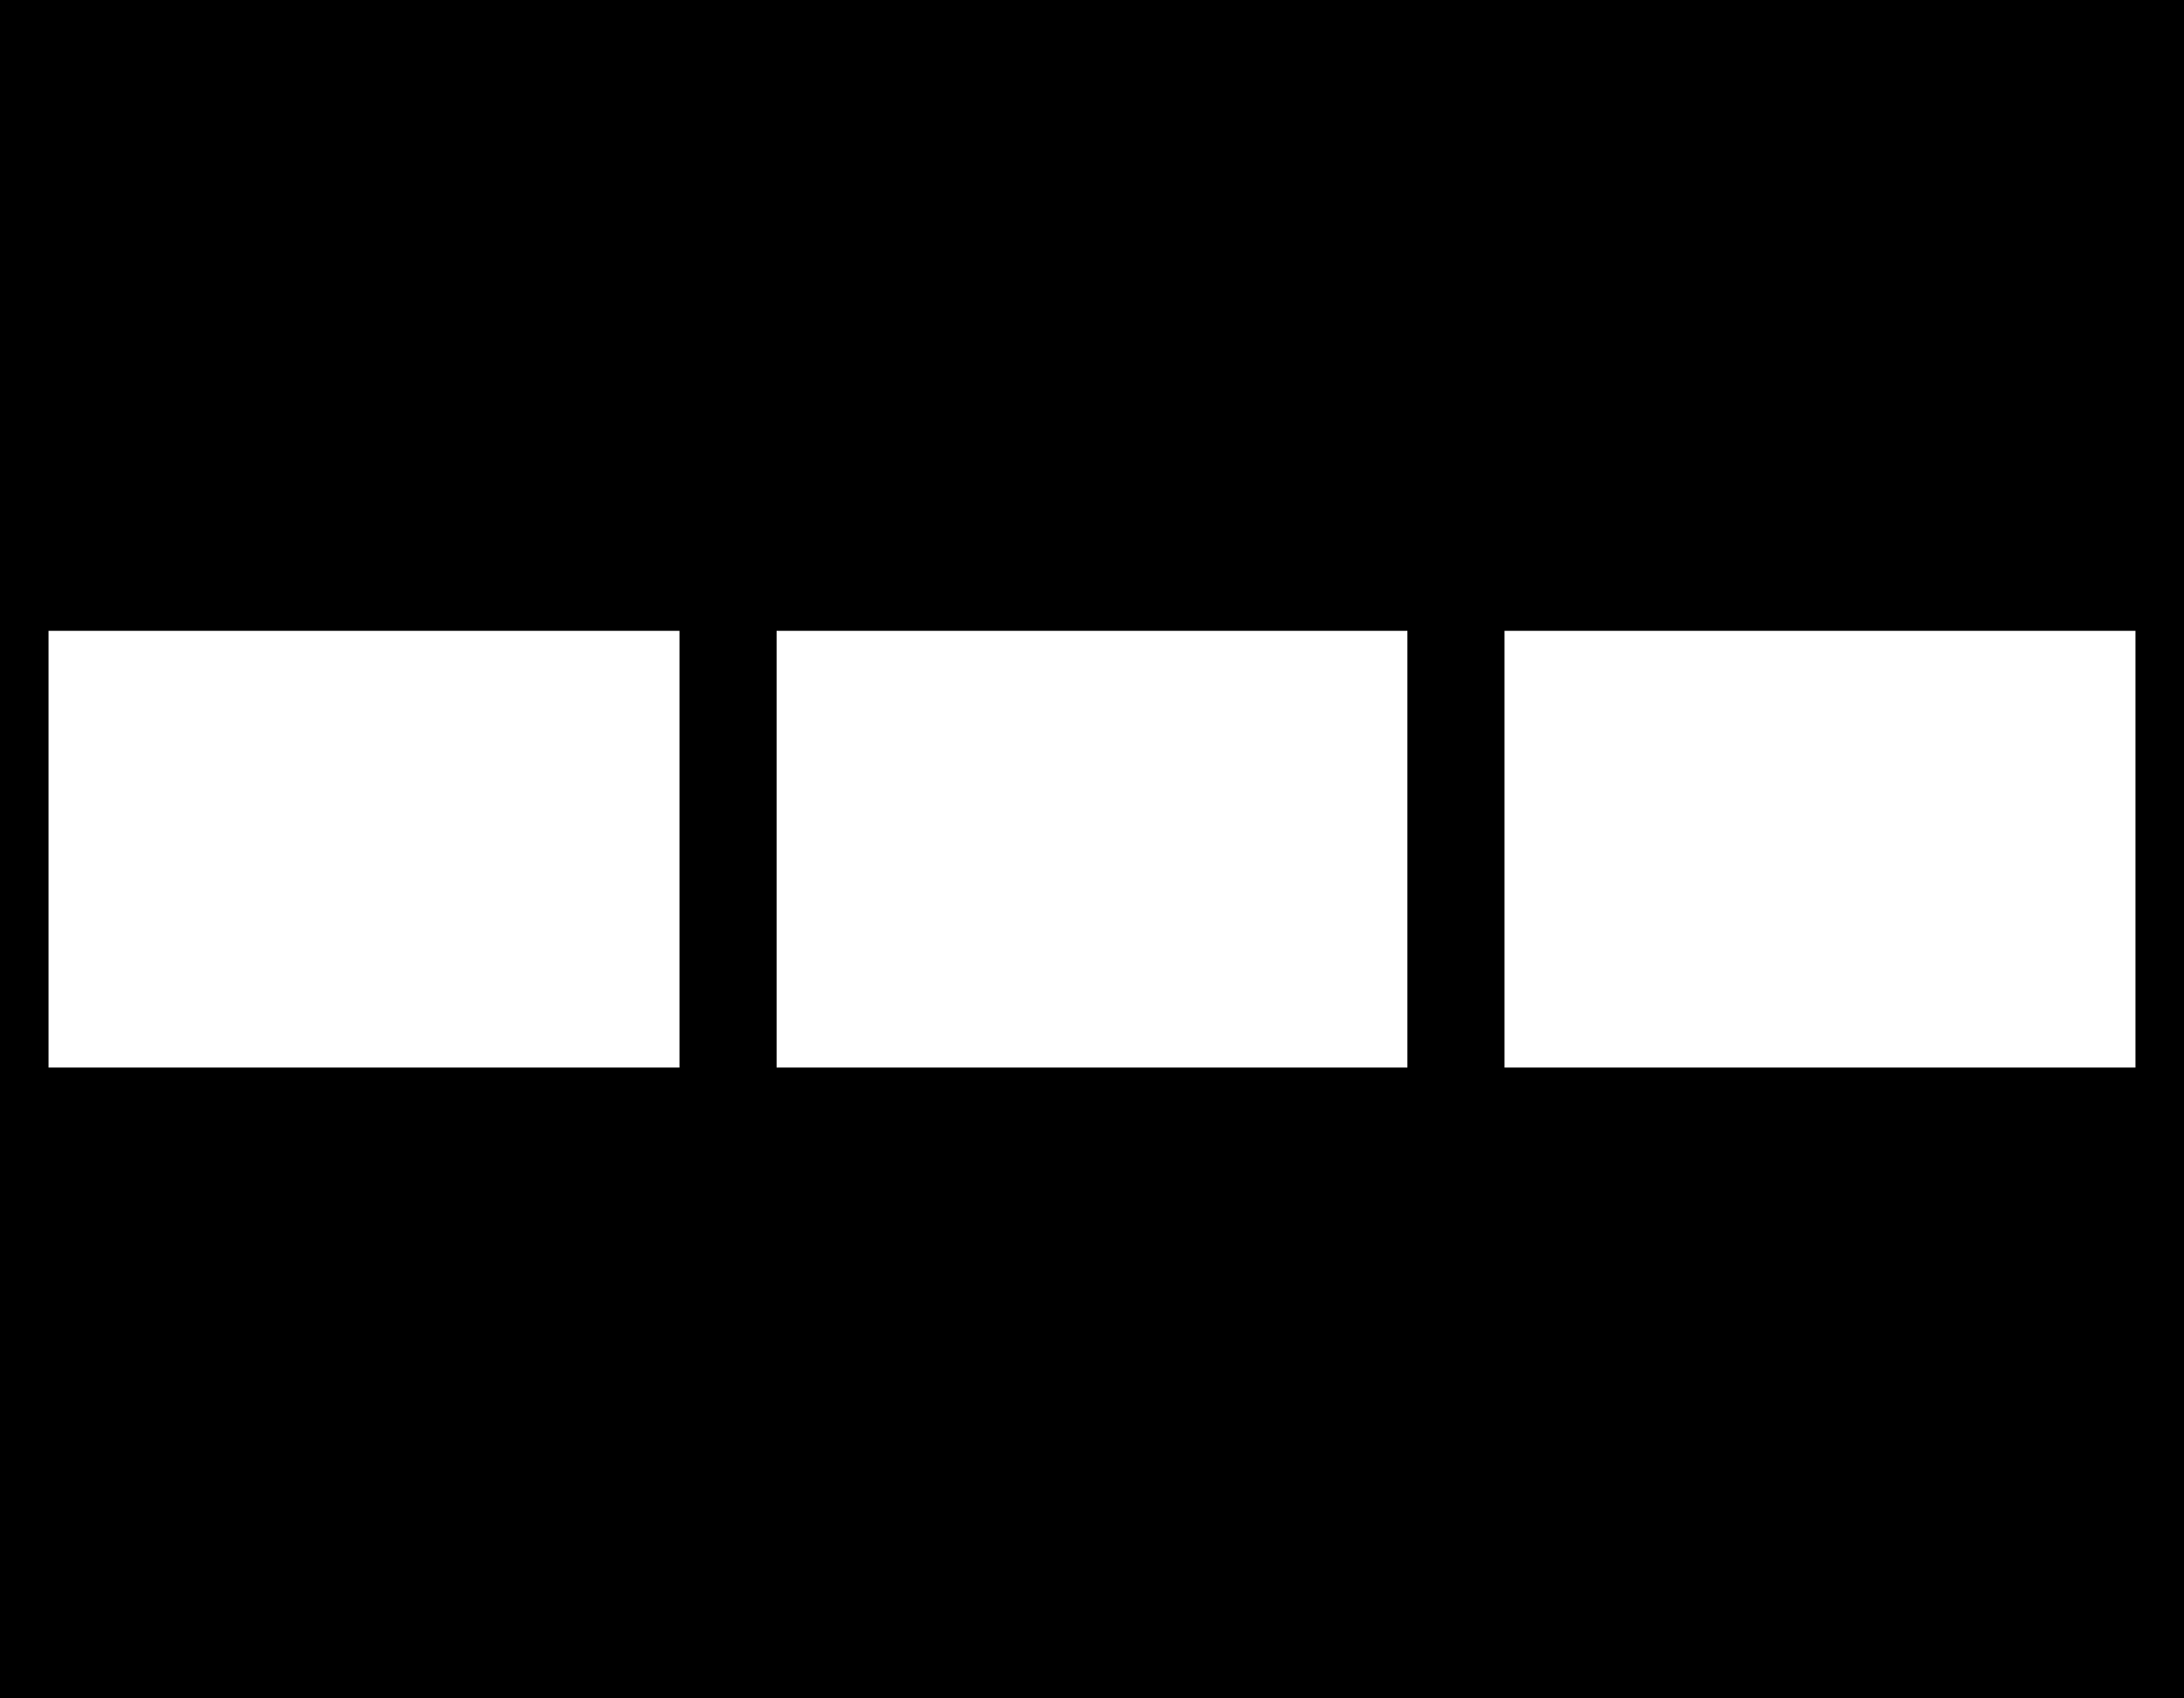 <?xml version="1.0" encoding="utf-8"?>
<!-- Generator: Adobe Illustrator 25.4.1, SVG Export Plug-In . SVG Version: 6.00 Build 0)  -->
<svg version="1.1" id="Layer_1" xmlns="http://www.w3.org/2000/svg" xmlns:xlink="http://www.w3.org/1999/xlink" x="0px" y="0px"
	 viewBox="0 0 45 35" style="enable-background:new 0 0 45 35;" xml:space="preserve">
<rect x="0" y="0" width="45" height="35" fill="#808080" stroke="none"/>
<style type="text/css">
	.st0{fill:#FFFFFF;stroke:#000000;stroke-width:2;stroke-miterlimit:10;}
</style>
<rect x="-455" width="45" height="35"/>
<rect x="-390" width="45" height="35"/>
<rect x="-442.7" y="2.5" class="st0" width="20.4" height="15"/>
<rect x="-387.9" y="2.5" class="st0" width="40.9" height="30.1"/>
<rect x="-442.7" y="17.5" class="st0" width="20.4" height="15"/>
<rect x="-325" width="45" height="35"/>
<rect x="-322.9" y="10" class="st0" width="20.4" height="15"/>
<rect x="-302.5" y="10" class="st0" width="20.4" height="15"/>
<rect x="-260" width="45" height="35"/>
<rect x="-257.9" y="2.5" class="st0" width="20.4" height="15"/>
<rect x="-237.5" y="2.5" class="st0" width="20.4" height="15"/>
<rect x="-247.7" y="17.5" class="st0" width="20.4" height="15"/>
<rect x="-195" width="45" height="35"/>
<rect x="-172.5" y="17.5" transform="matrix(-1 -1.224647e-16 1.224647e-16 -1 -324.62 50)" class="st0" width="20.4" height="15"/>
<rect x="-192.9" y="17.5" transform="matrix(-1 -1.224647e-16 1.224647e-16 -1 -365.38 50)" class="st0" width="20.4" height="15"/>
<rect x="-182.7" y="2.5" transform="matrix(-1 -1.224647e-16 1.224647e-16 -1 -345 20)" class="st0" width="20.4" height="15"/>
<rect x="-130" width="45" height="35"/>
<rect x="-127.9" y="2.5" class="st0" width="20.4" height="15"/>
<rect x="-107.5" y="2.5" class="st0" width="20.4" height="30"/>
<rect x="-127.9" y="17.5" class="st0" width="20.4" height="15"/>
<rect x="-65" width="45" height="35"/>
<rect x="-42.5" y="17.5" transform="matrix(-1 -1.224647e-16 1.224647e-16 -1 -64.62 50)" class="st0" width="20.4" height="15"/>
<rect x="-62.9" y="2.5" transform="matrix(-1 -1.224647e-16 1.224647e-16 -1 -105.38 35)" class="st0" width="20.4" height="30"/>
<rect x="-42.5" y="2.5" transform="matrix(-1 -1.224647e-16 1.224647e-16 -1 -64.62 20)" class="st0" width="20.4" height="15"/>
<rect width="45" height="35"/>
<rect x="15" y="12" class="st0" width="15" height="11"/>
<rect x="30" y="12" class="st0" width="15" height="11"/>
<rect y="12" class="st0" width="15" height="11"/>
<rect x="65" width="45" height="35"/>
<rect x="80.7" y="2.5" class="st0" width="13.6" height="30"/>
<rect x="94.3" y="2.5" class="st0" width="13.6" height="30"/>
<rect x="67.1" y="2.5" class="st0" width="13.6" height="30"/>
<rect x="130" width="45" height="35"/>
<rect x="152.5" y="17.5" transform="matrix(-1 -1.224647e-16 1.224647e-16 -1 325.38 50)" class="st0" width="20.4" height="15"/>
<rect x="152.5" y="2.5" transform="matrix(-1 -1.224647e-16 1.224647e-16 -1 325.38 20)" class="st0" width="20.4" height="15"/>
<rect x="132.1" y="17.5" transform="matrix(-1 -1.224647e-16 1.224647e-16 -1 284.62 50)" class="st0" width="20.4" height="15"/>
<rect x="132.1" y="2.5" transform="matrix(-1 -1.224647e-16 1.224647e-16 -1 284.62 20)" class="st0" width="20.4" height="15"/>
<rect x="195" width="45" height="35"/>
<rect x="207.3" y="2.5" class="st0" width="10.2" height="30"/>
<rect x="217.5" y="2.5" class="st0" width="10.2" height="30"/>
<rect x="227.7" y="2.5" class="st0" width="10.2" height="30"/>
<rect x="197.1" y="2.5" class="st0" width="10.2" height="30"/>
</svg>
